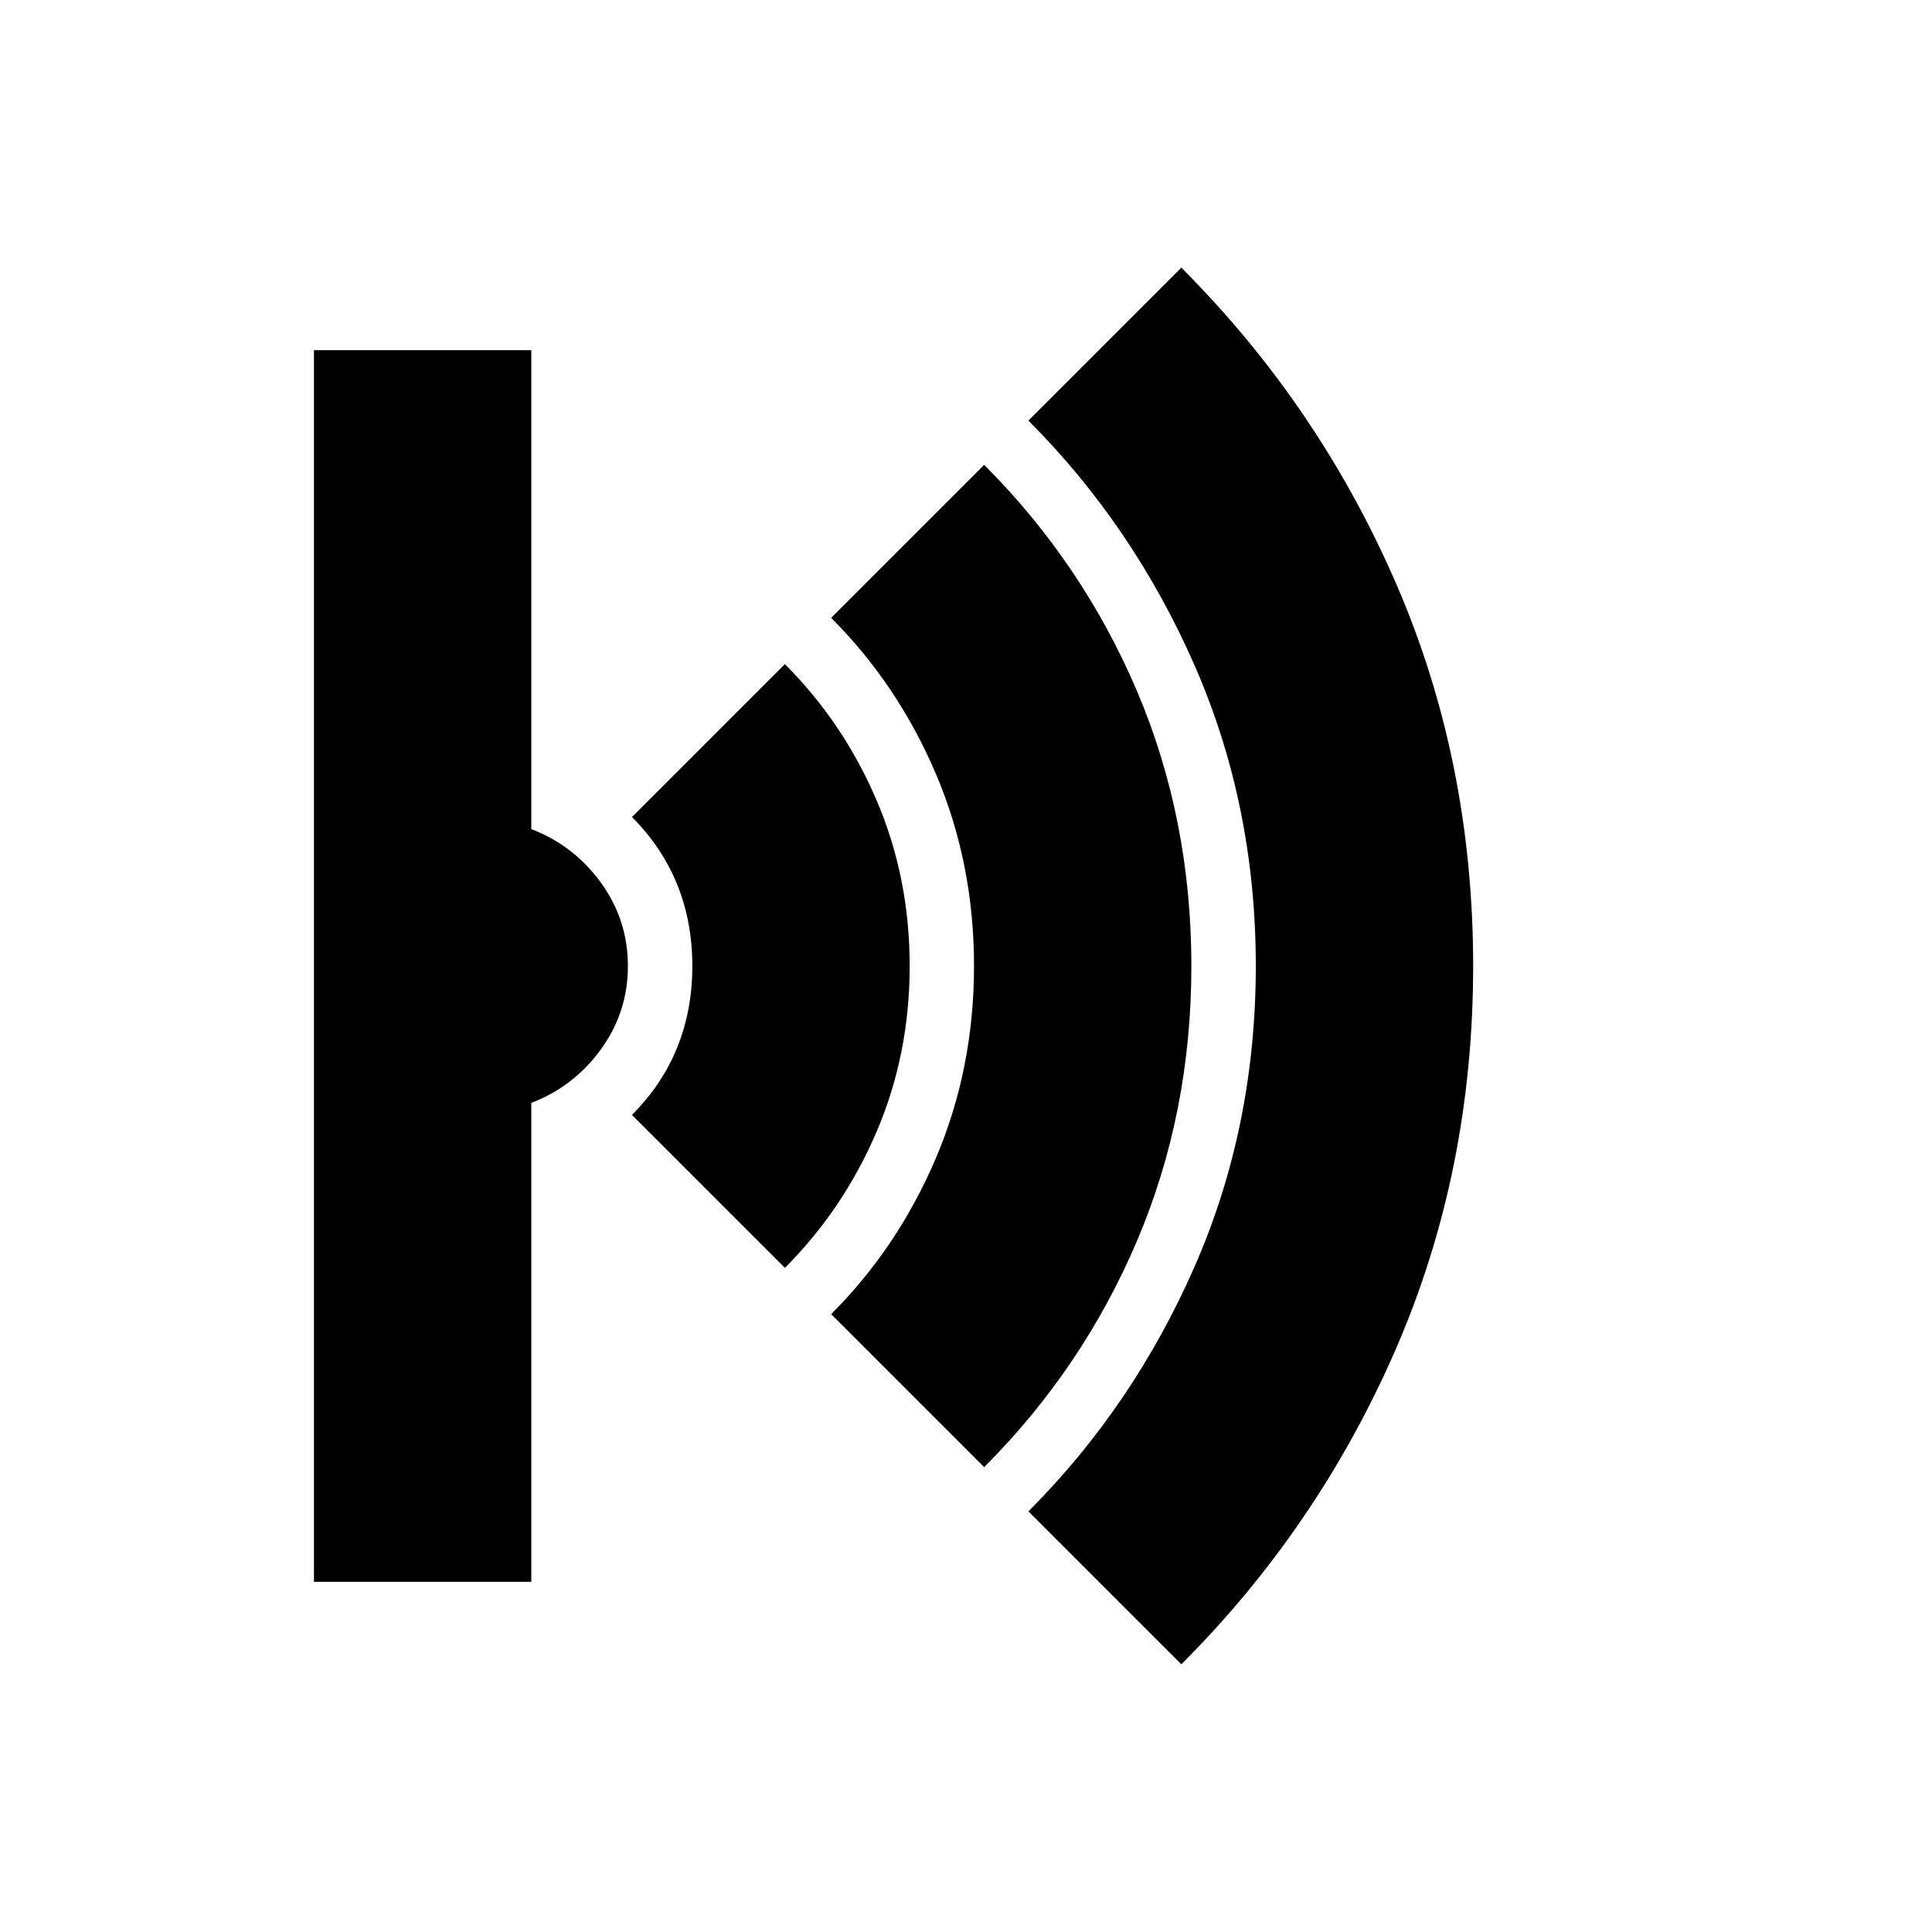 <svg xmlns="http://www.w3.org/2000/svg" height="20" width="20"><path d="m12.229 17.229-1.583-1.583q1.083-1.084 1.719-2.531Q13 11.667 13 10q0-1.667-.635-3.115-.636-1.447-1.719-2.531l1.583-1.583q1.417 1.417 2.219 3.26.802 1.844.802 3.969t-.802 3.969q-.802 1.843-2.219 3.26Zm-2.041-2.041-1.584-1.584q.688-.687 1.084-1.614.395-.928.395-1.99 0-1.062-.395-1.99-.396-.927-1.084-1.614l1.584-1.584q1.02 1.021 1.583 2.344.562 1.323.562 2.844t-.562 2.844q-.563 1.323-1.583 2.344Zm-2.063-2.063-1.583-1.583q.312-.313.468-.698.157-.386.157-.844 0-.458-.157-.844-.156-.385-.468-.698l1.583-1.583q.604.604.948 1.406.344.802.344 1.719t-.344 1.719q-.344.802-.948 1.406Zm-4.875 3.25V3.625H5.5v4.958q.438.167.719.552.281.386.281.865t-.281.865q-.281.385-.719.552v4.958Z"/></svg>